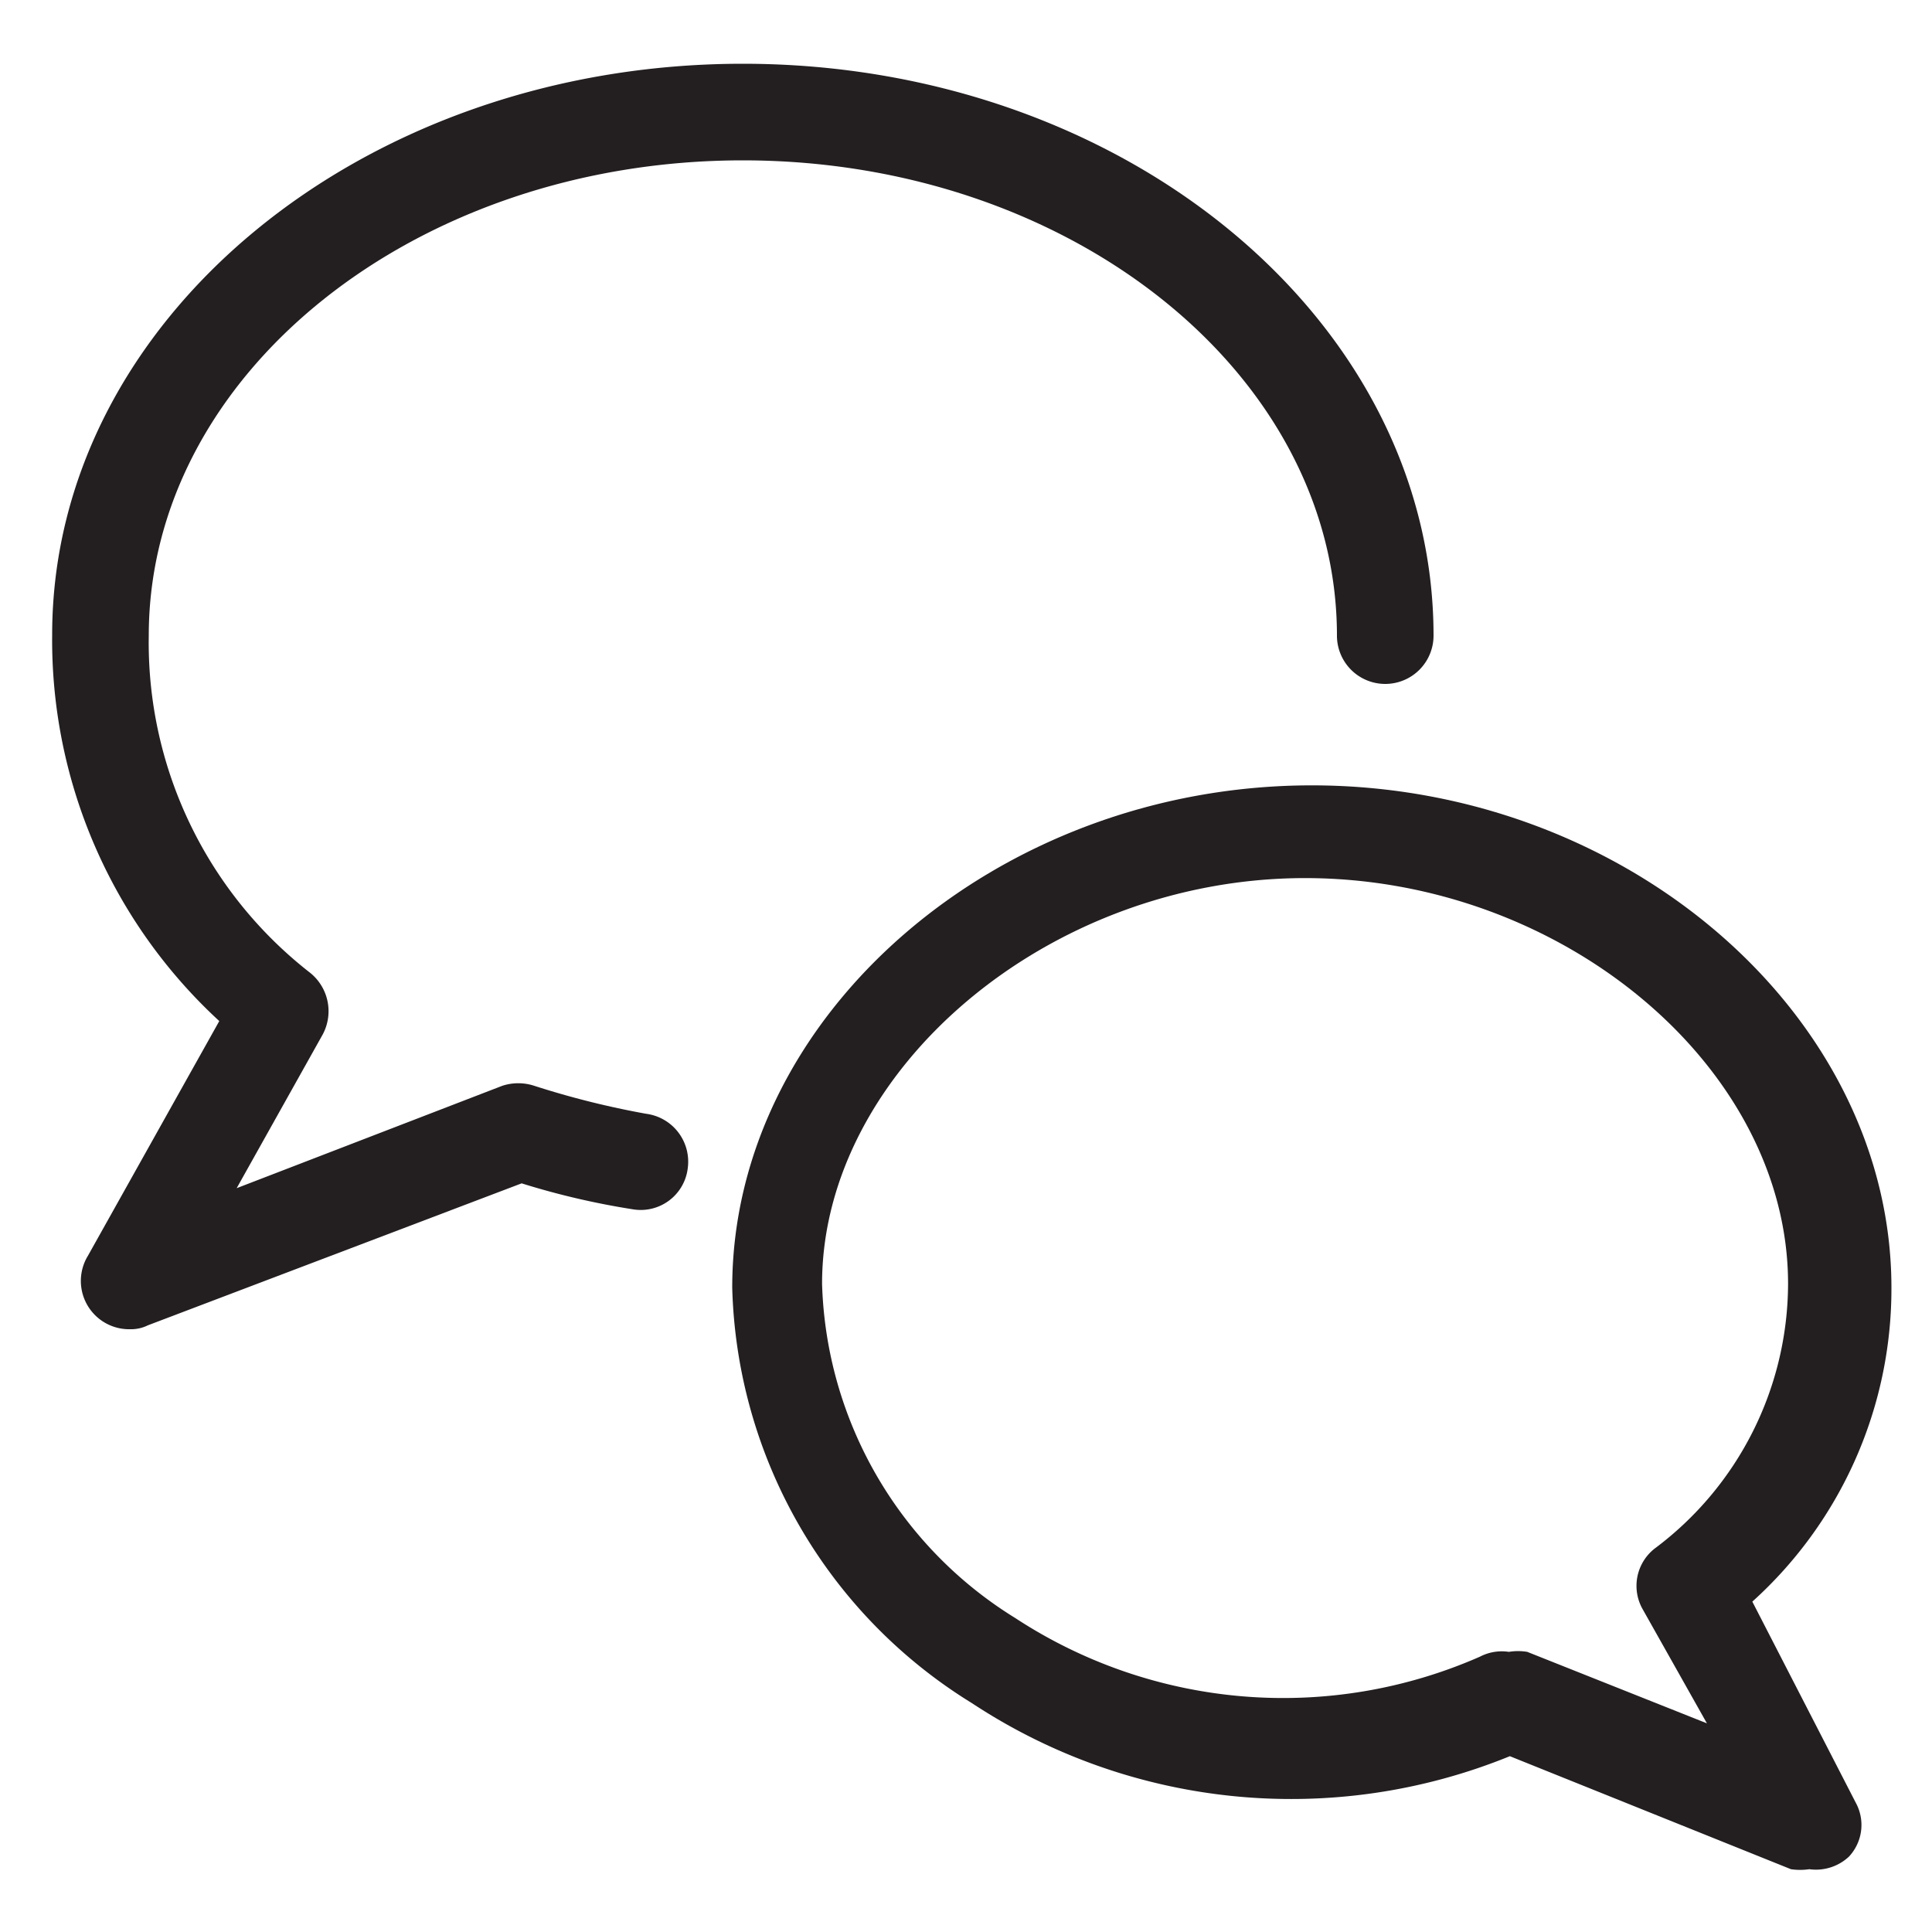 <svg id="087efd3c-3500-4f5b-a4b1-493fdbe94acd" data-name="Layer 1" xmlns="http://www.w3.org/2000/svg" width="20" height="20" viewBox="0 0 20 20">
  <defs>
    <style>
      .\38 cbc4706-87c2-41f0-aad2-3c944d721217 {
        fill: #231f20;
      }
    </style>
  </defs>
  <title>chat</title>
  <g>
    <path class="8cbc4706-87c2-41f0-aad2-3c944d721217" d="M1.35,13.76A.5.5,0,0,1,.91,13l1.36-2.43a5.36,5.36,0,0,1-1.73-4C.54,3.31,3.75.66,7.69.66s7.15,2.65,7.15,5.92a.5.5,0,0,1-.5.5.5.5,0,0,1-.5-.5c0-2.71-2.76-4.92-6.15-4.92S1.54,3.87,1.54,6.58a4.33,4.33,0,0,0,1.67,3.49.51.51,0,0,1,.13.64L2.45,12.3,5.2,11.24a.53.53,0,0,1,.33,0,8.93,8.93,0,0,0,1.16.29.5.5,0,0,1,.43.56.49.49,0,0,1-.56.43,8,8,0,0,1-1.16-.27L1.53,13.72A.39.39,0,0,1,1.35,13.76Z"/>
    <path class="8cbc4706-87c2-41f0-aad2-3c944d721217" d="M18.73,19.35a.65.65,0,0,1-.19,0l-2.91-1.17a6,6,0,0,1-5.57-.55,5.21,5.21,0,0,1-2.48-4.3c0-2.82,2.74-5.2,6-5.2s6,2.38,6,5.2a4.36,4.36,0,0,1-1.44,3.25l1.07,2.08a.48.48,0,0,1-.07.56A.5.5,0,0,1,18.73,19.35ZM15.62,17.1a.58.58,0,0,1,.19,0l1.86.74L17,16.65a.49.49,0,0,1,.13-.62,3.43,3.43,0,0,0,1.38-2.74c0-2.24-2.33-4.2-5-4.2s-5,2-5,4.2a4.21,4.21,0,0,0,2,3.46,5.06,5.06,0,0,0,4.81.4A.49.49,0,0,1,15.62,17.1Z"/>
  </g>
</svg>

